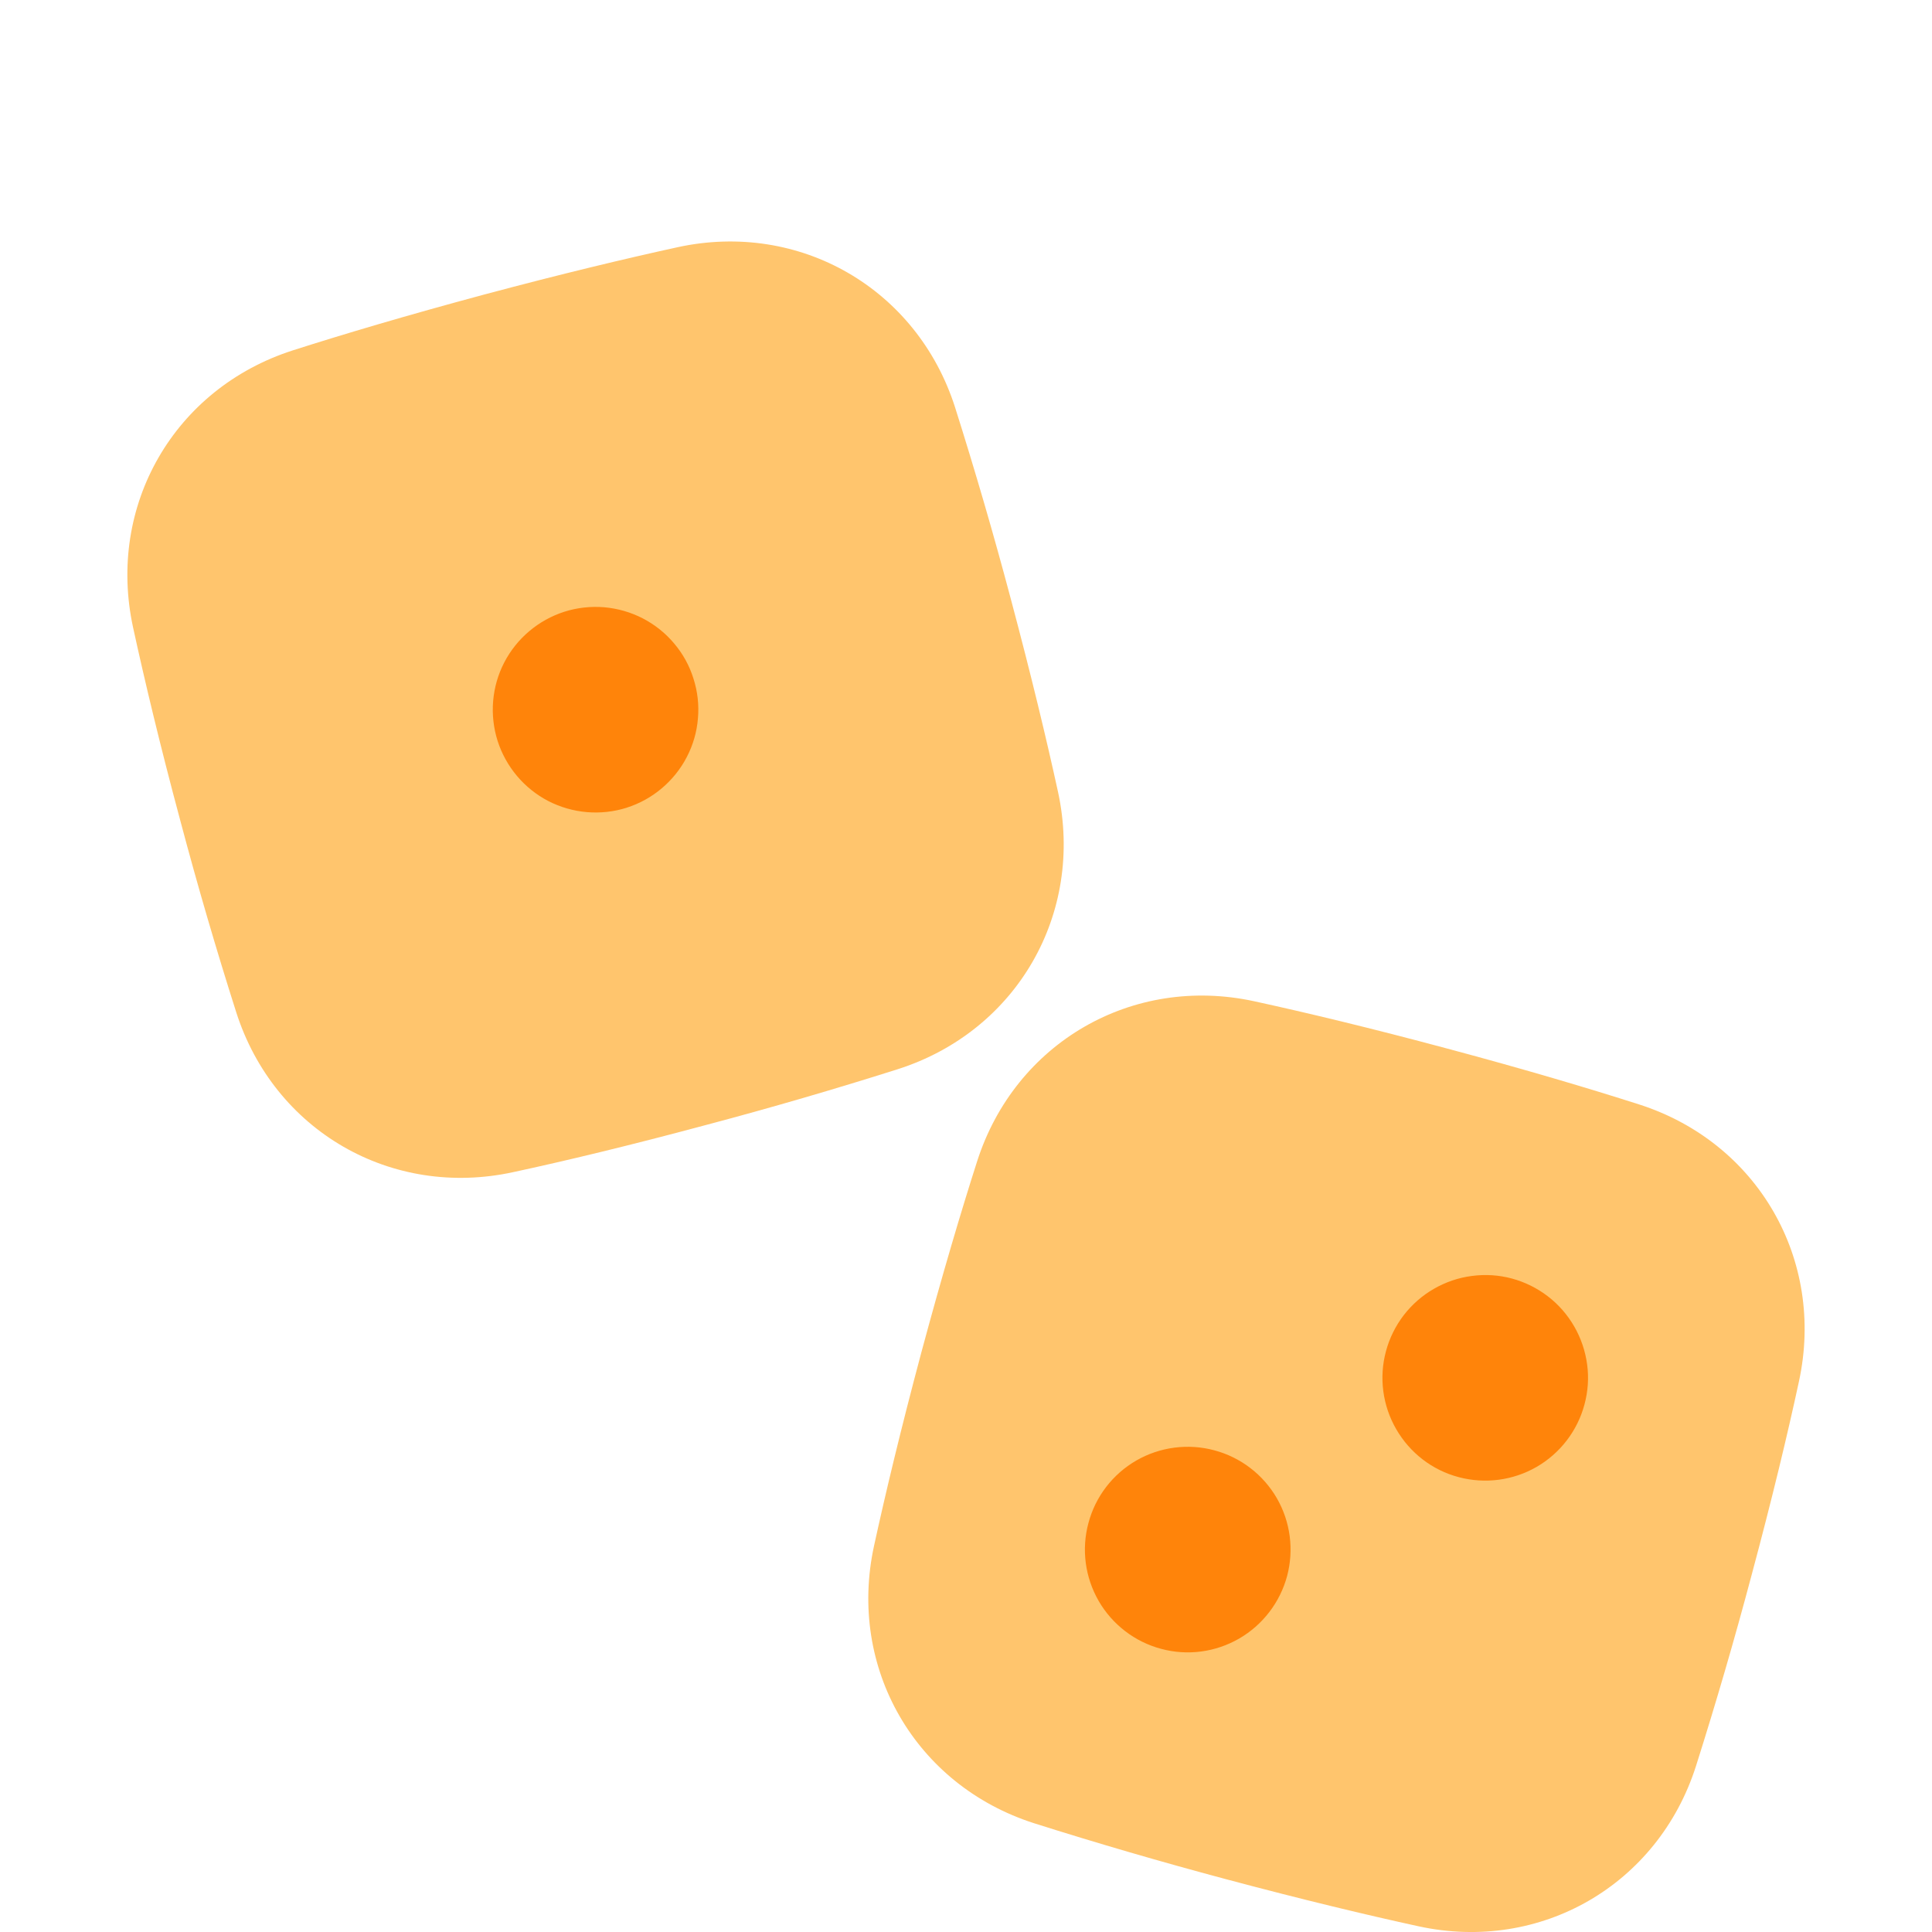 <svg width="16" height="16" viewBox="0 0 16 16" fill="none" xmlns="http://www.w3.org/2000/svg">
<path d="M4.011 2.439C3.367 2.612 2.843 2.768 2.427 2.901C1.443 3.216 0.883 4.187 1.102 5.196C1.195 5.623 1.321 6.155 1.494 6.799C1.635 7.33 1.789 7.858 1.956 8.382C2.27 9.366 3.242 9.927 4.251 9.707C4.678 9.615 5.209 9.488 5.853 9.315C6.385 9.174 6.913 9.02 7.437 8.854C8.42 8.539 8.981 7.568 8.762 6.558C8.669 6.132 8.542 5.6 8.37 4.956C8.229 4.425 8.075 3.897 7.909 3.372C7.594 2.389 6.622 1.828 5.613 2.047C5.187 2.14 4.655 2.267 4.011 2.439Z" fill="#FFC56D"/>
<path fill-rule="evenodd" clip-rule="evenodd" d="M11.749 15.953C11.323 15.86 10.791 15.733 10.147 15.561C9.616 15.419 9.087 15.265 8.563 15.099C7.58 14.784 7.019 13.813 7.238 12.804C7.331 12.377 7.458 11.845 7.63 11.201C7.803 10.558 7.959 10.033 8.092 9.618C8.407 8.634 9.378 8.073 10.387 8.292C10.814 8.385 11.345 8.512 11.99 8.685C12.633 8.857 13.157 9.013 13.573 9.146C14.557 9.461 15.117 10.432 14.898 11.441C14.806 11.868 14.679 12.4 14.506 13.044C14.365 13.575 14.211 14.103 14.045 14.627C13.73 15.611 12.758 16.172 11.749 15.953Z" fill="#FFC56D"/>
<path fill-rule="evenodd" clip-rule="evenodd" d="M5.19 6.689C5.297 6.655 5.396 6.6 5.481 6.528C5.566 6.456 5.637 6.368 5.688 6.269C5.74 6.169 5.771 6.061 5.78 5.95C5.79 5.838 5.777 5.726 5.743 5.62C5.71 5.513 5.655 5.414 5.583 5.329C5.511 5.243 5.423 5.173 5.323 5.121C5.224 5.07 5.116 5.039 5.004 5.029C4.893 5.02 4.781 5.032 4.674 5.066C4.459 5.135 4.28 5.286 4.176 5.486C4.072 5.687 4.053 5.921 4.121 6.136C4.19 6.351 4.341 6.53 4.541 6.634C4.742 6.737 4.975 6.757 5.191 6.689H5.19Z" fill="#FF840A"/>
<path fill-rule="evenodd" clip-rule="evenodd" d="M9.616 13.655C9.834 13.714 10.066 13.683 10.262 13.57C10.457 13.457 10.6 13.271 10.659 13.053C10.717 12.835 10.687 12.603 10.574 12.407C10.461 12.212 10.275 12.069 10.057 12.011C9.839 11.952 9.606 11.983 9.411 12.095C9.215 12.208 9.072 12.394 9.014 12.613C8.955 12.831 8.986 13.063 9.099 13.259C9.212 13.454 9.398 13.597 9.616 13.655Z" fill="#FF840A"/>
<path d="M11.478 11.19C11.507 11.082 11.557 10.981 11.625 10.892C11.693 10.804 11.778 10.729 11.874 10.674C11.971 10.618 12.078 10.581 12.189 10.567C12.3 10.552 12.412 10.559 12.52 10.588C12.628 10.617 12.729 10.667 12.818 10.735C12.907 10.803 12.981 10.888 13.037 10.985C13.093 11.082 13.129 11.189 13.144 11.3C13.159 11.411 13.151 11.523 13.122 11.631C13.064 11.849 12.921 12.035 12.726 12.148C12.53 12.261 12.298 12.291 12.08 12.233C11.861 12.175 11.676 12.032 11.563 11.836C11.45 11.641 11.419 11.408 11.478 11.19Z" fill="#FF840A"/>
</svg>
